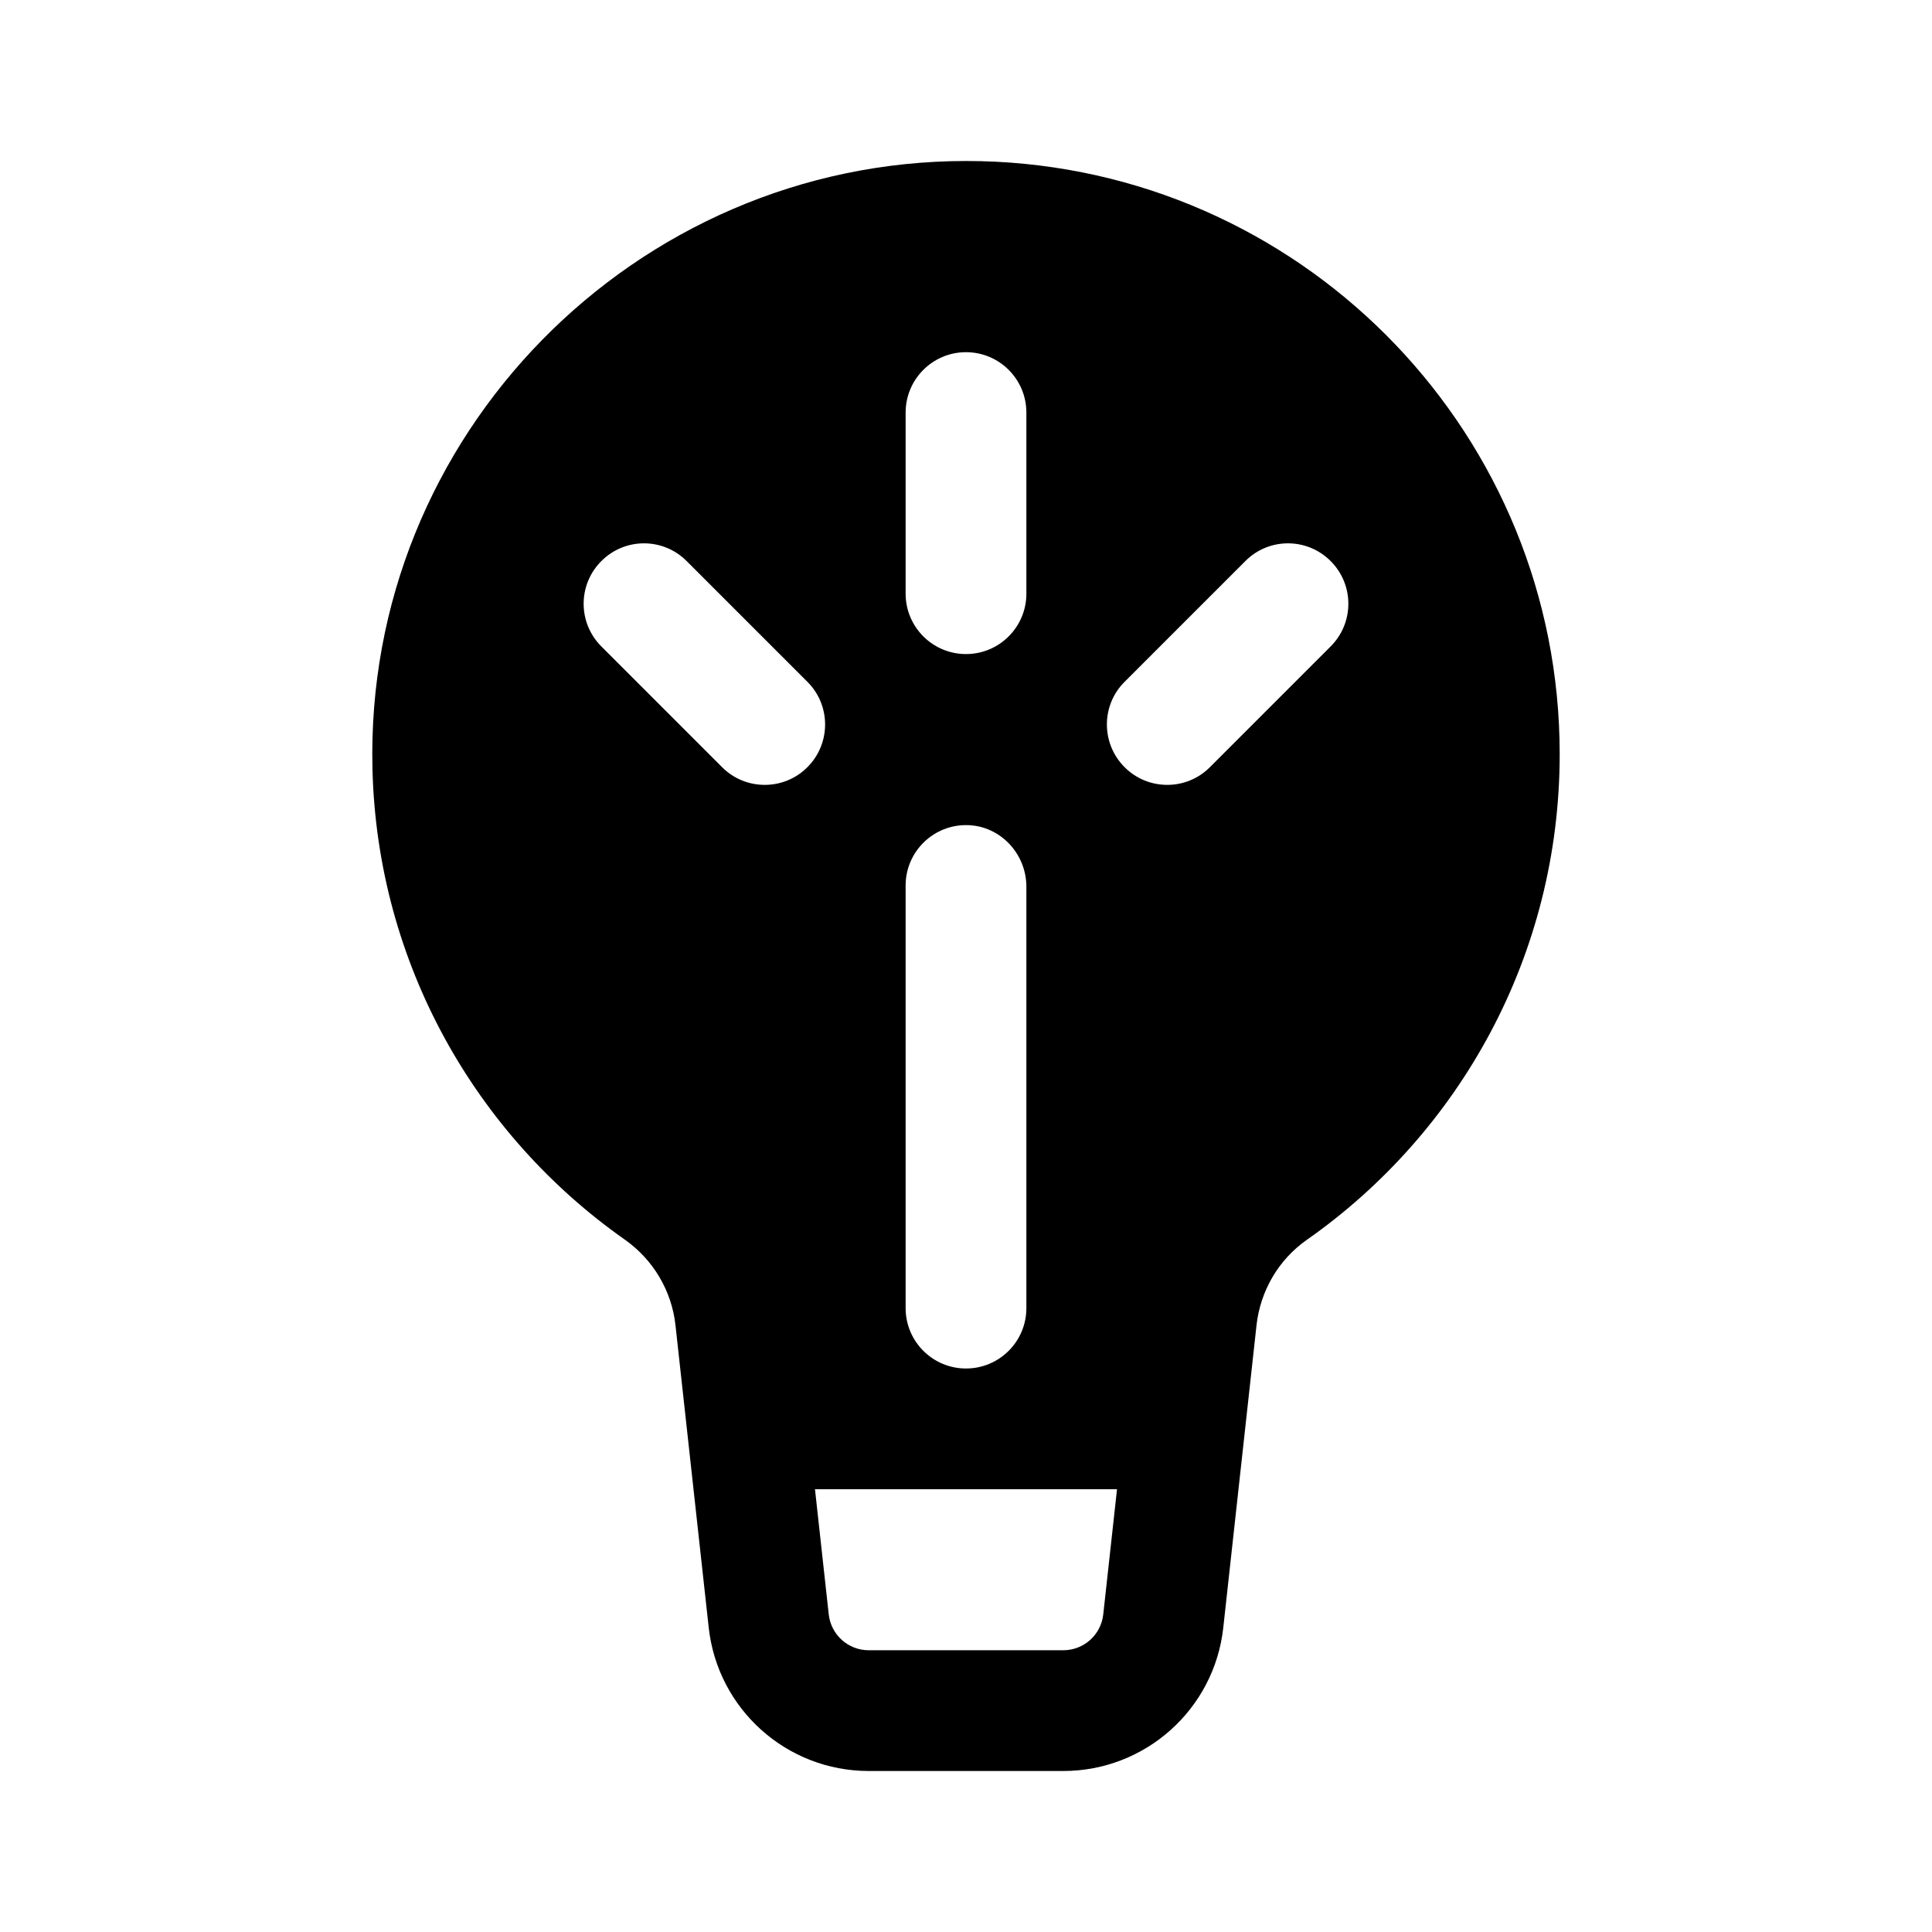 <?xml version="1.0" encoding="UTF-8"?>
<svg xmlns:svg="http://www.w3.org/2000/svg" viewBox="0 0 24 24" fill="none">
<svg:path d="M12.373 2.009C12.249 2.003 12.125 2 12.002 2C7.893 2 4.521 5.409 4.627 9.56C4.689 11.973 5.912 14.098 7.76 15.398C8.113 15.646 8.344 16.033 8.391 16.462L8.804 20.219C8.916 21.233 9.772 22 10.792 22H13.208C14.228 22 15.085 21.233 15.196 20.219L15.609 16.462C15.656 16.037 15.882 15.649 16.232 15.403C18.133 14.071 19.375 11.864 19.375 9.368C19.375 5.424 16.273 2.204 12.373 2.009H12.373ZM11.25 5.125C11.25 4.711 11.586 4.375 12 4.375C12.414 4.375 12.75 4.711 12.75 5.125V7.375C12.75 7.789 12.414 8.125 12 8.125C11.586 8.125 11.25 7.789 11.25 7.375V5.125ZM12.021 10.25C12.429 10.261 12.75 10.607 12.75 11.015V16.25C12.75 16.664 12.414 17 12 17C11.586 17 11.25 16.664 11.25 16.25V11C11.25 10.579 11.597 10.239 12.021 10.25ZM9.5 9.75C9.308 9.75 9.116 9.677 8.97 9.53L7.47 8.03C7.177 7.737 7.177 7.263 7.47 6.97C7.763 6.676 8.237 6.676 8.53 6.97L10.03 8.47C10.323 8.762 10.323 9.237 10.03 9.53C9.884 9.677 9.692 9.75 9.5 9.75H9.5ZM13.705 20.055C13.677 20.309 13.463 20.5 13.208 20.5H10.792C10.536 20.5 10.323 20.308 10.295 20.055L10.124 18.5H13.876L13.705 20.055ZM16.53 8.03L15.03 9.53C14.884 9.677 14.692 9.75 14.5 9.75C14.308 9.75 14.116 9.677 13.97 9.53C13.677 9.237 13.677 8.762 13.97 8.47L15.47 6.97C15.762 6.676 16.237 6.676 16.53 6.97C16.823 7.263 16.823 7.737 16.53 8.03H16.53Z" fill="currentColor" />
</svg>
